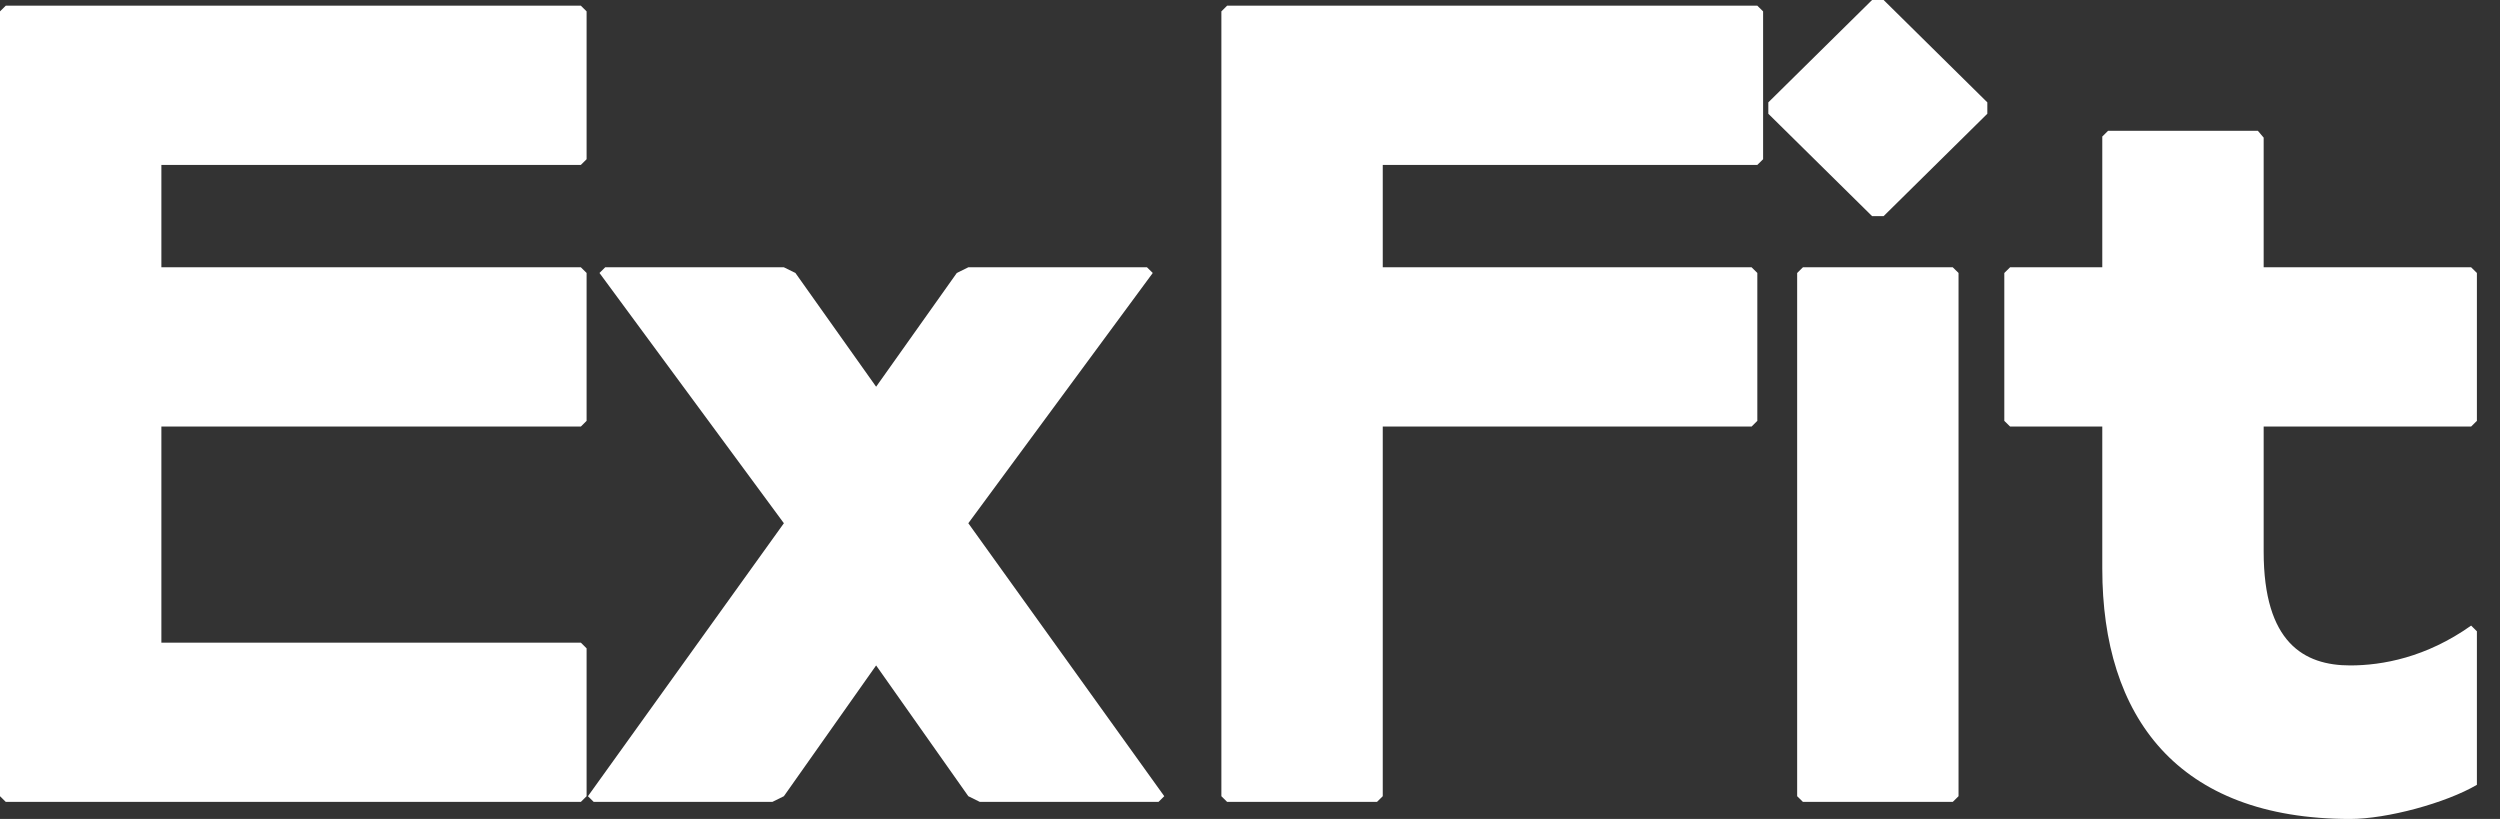 <svg width="58" height="19" viewBox="0 0 58 19" fill="none" xmlns="http://www.w3.org/2000/svg">
<rect x="0" y="0" width="58" height="19" fill="#333333" stroke="none"/>
<path d="M0.134 0.132L0 0.264V18.472L0.134 18.604H13.476L13.609 18.472V15.042L13.476 14.91H3.744V9.896H13.476L13.609 9.764V6.333L13.476 6.201H3.744V3.826H13.476L13.609 3.694V0.264L13.476 0.132H0.134Z" fill="white"/>
<path d="M14.041 6.201L13.908 6.333L18.186 12.139L13.64 18.472L13.774 18.604H17.919L18.186 18.472L20.326 15.438L22.465 18.472L22.732 18.604H26.877L27.011 18.472L22.465 12.139L26.744 6.333L26.61 6.201H22.465L22.198 6.333L20.326 8.972L18.454 6.333L18.186 6.201H14.041Z" fill="white"/>
<path d="M28.469 0.132L28.336 0.264V18.472L28.469 18.604H31.946L32.08 18.472V9.896H40.637L40.77 9.764V6.333L40.637 6.201H32.08V3.826H40.77L40.904 3.694V0.264L40.77 0.132H28.469Z" fill="white"/>
<path d="M41.828 6.201L41.694 6.333V18.472L41.828 18.604H45.304L45.438 18.472V6.333L45.304 6.201H41.828ZM43.432 0L41.025 2.375V2.639L43.432 5.014H43.7L46.106 2.639V2.375L43.7 0H43.432Z" fill="white"/>
<path d="M48.907 3.035L48.773 3.167V6.201H46.634L46.5 6.333V9.764L46.634 9.896H48.773V13.194C48.773 16.625 50.511 19 54.523 19C55.378 19 56.742 18.631 57.464 18.208V14.646L57.33 14.514C56.287 15.253 55.271 15.438 54.523 15.438C53.453 15.438 52.517 14.91 52.517 12.799V9.896H57.33L57.464 9.764V6.333L57.33 6.201H52.517V3.193L52.383 3.035H48.907Z" fill="white"/>
</svg>
